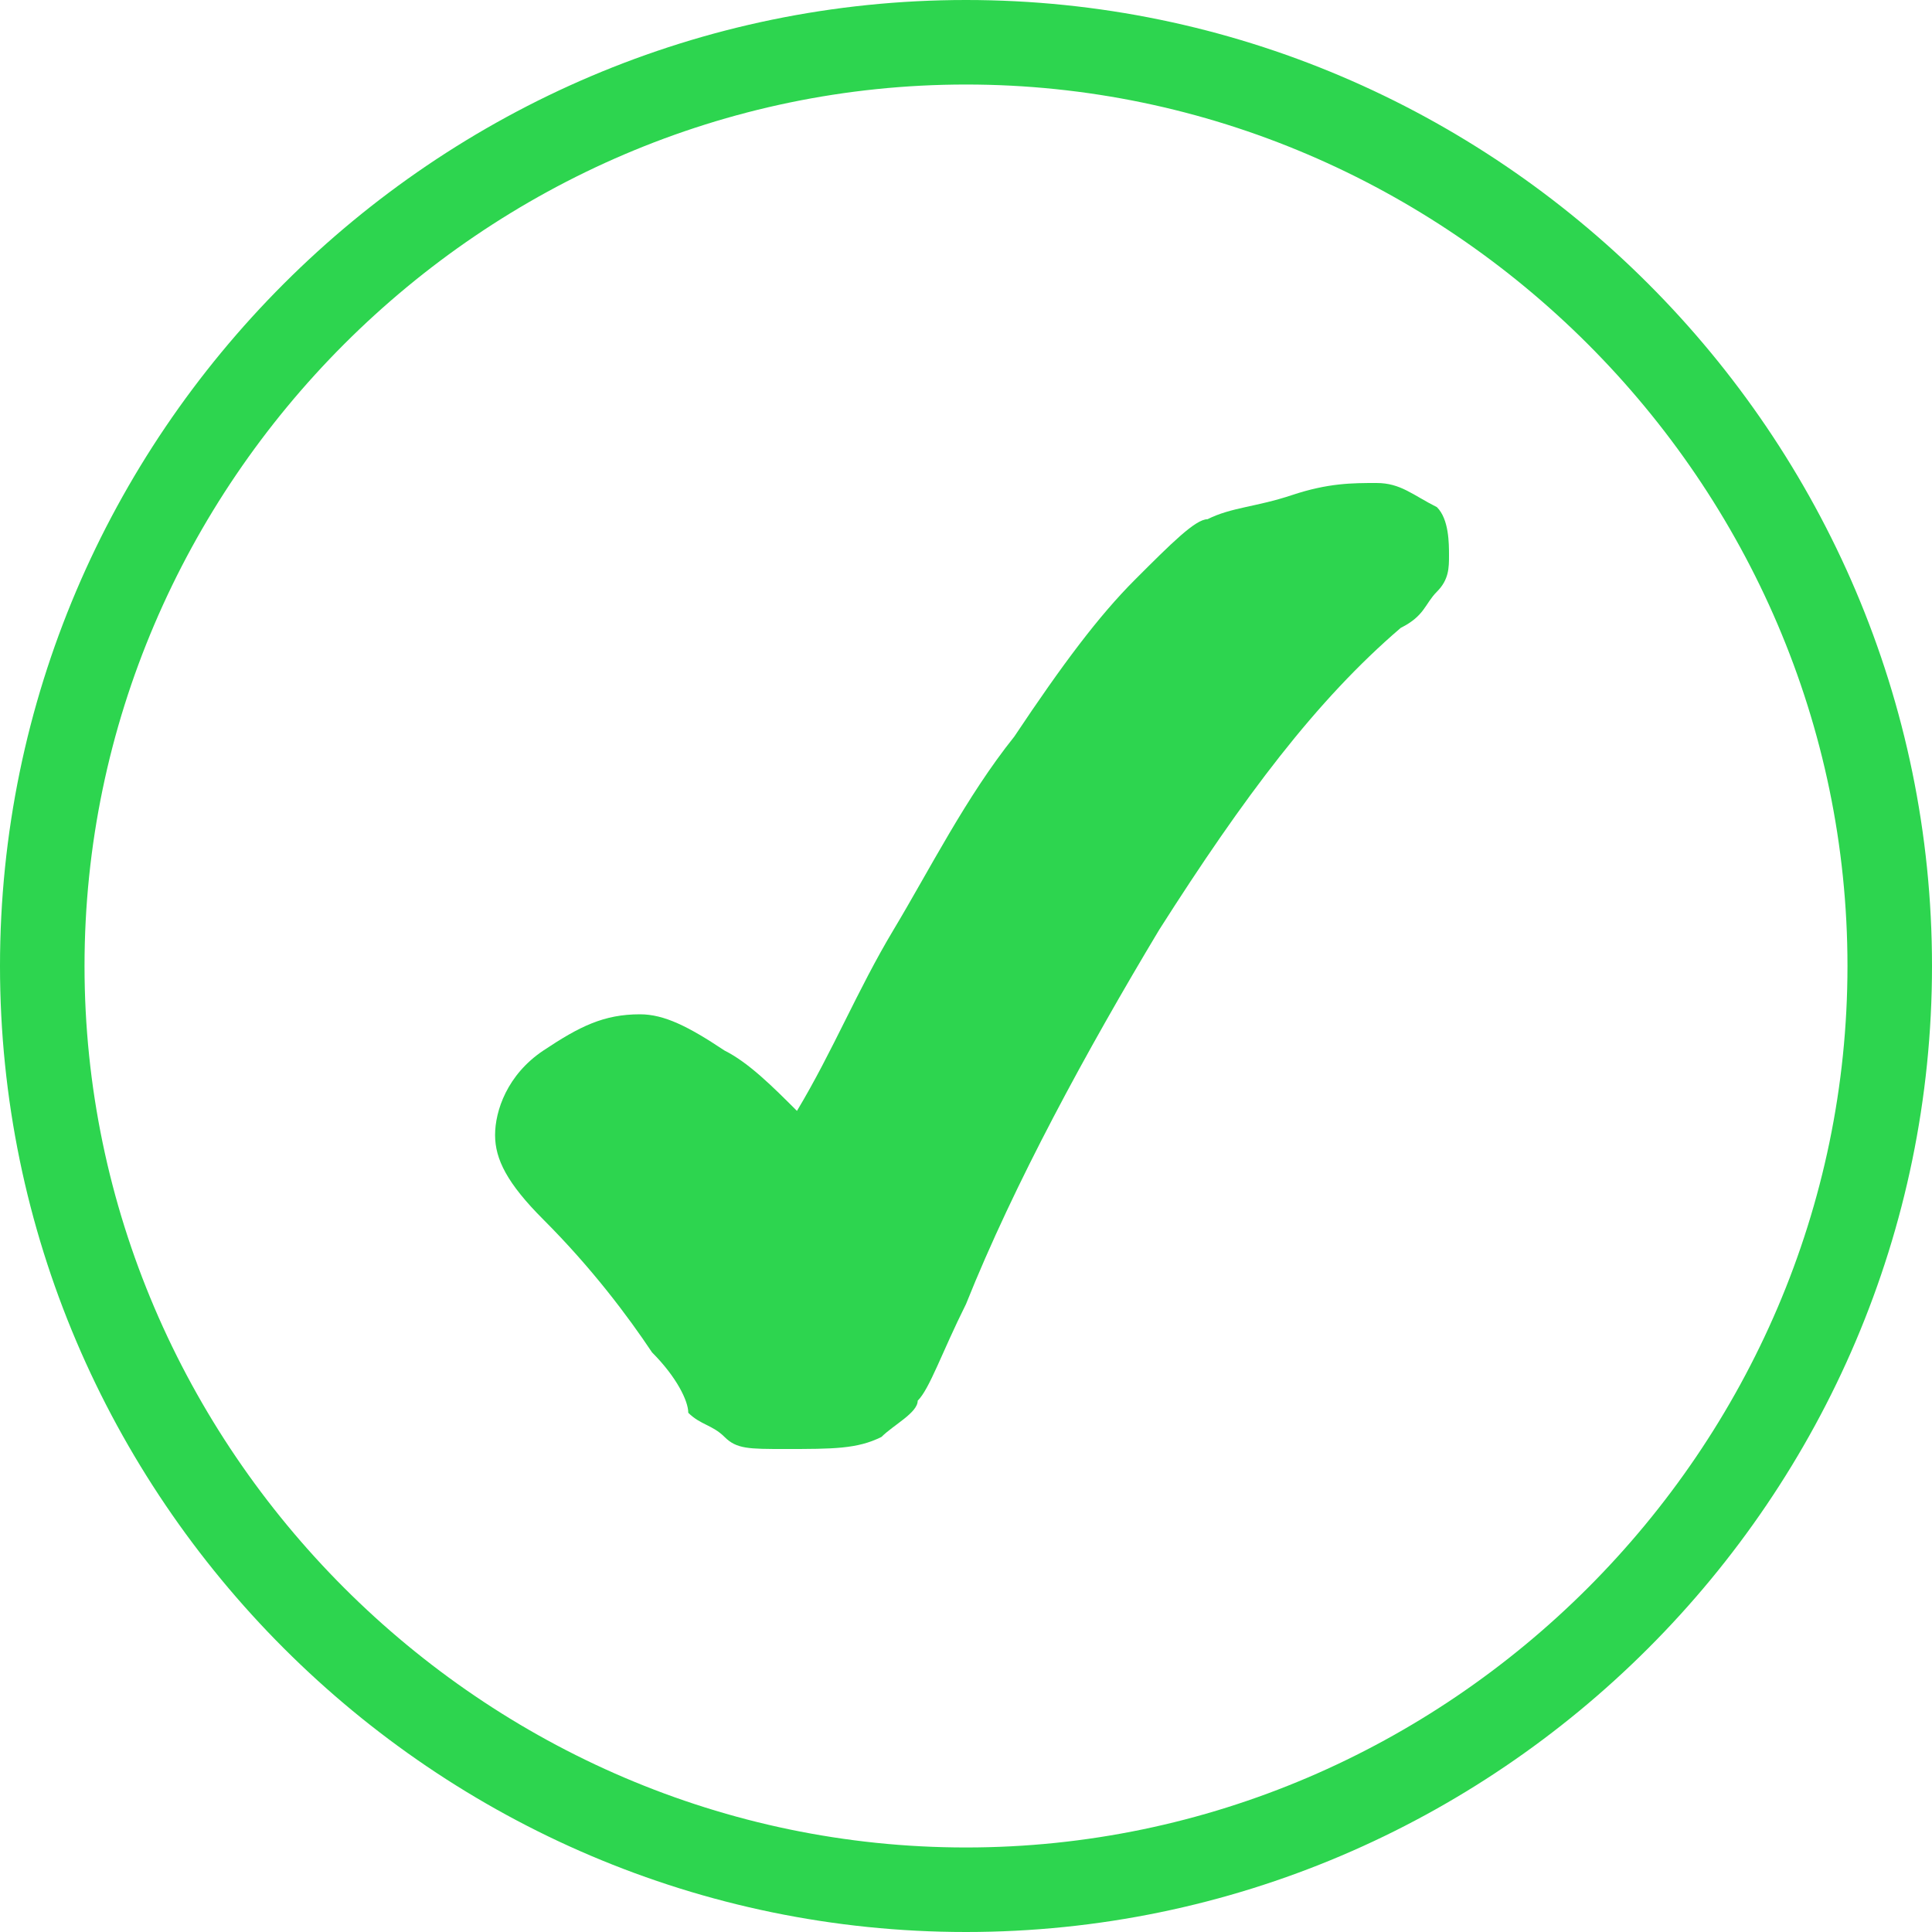 <?xml version="1.0" encoding="utf-8"?>
<!-- Generator: Adobe Illustrator 22.0.1, SVG Export Plug-In . SVG Version: 6.00 Build 0)  -->
<svg version="1.1" id="Layer_1" xmlns="http://www.w3.org/2000/svg" xmlns:xlink="http://www.w3.org/1999/xlink" x="0px" y="0px"
	 viewBox="0 0 16 16" style="enable-background:new 0 0 16 16;" xml:space="preserve">
<style type="text/css">
	.st0{fill:#2DD54F;}
	.st1{fill:#FF0303;}
	.st2{fill:#0396FF;}
	.st3{fill:#FFB103;}
</style>
<g>
	<path class="st0" d="M8,16c-4.4,0-8-3.6-8-8s3.6-8,8-8s8,3.6,8,8S12.4,16,8,16z M8,0.7C4,0.7,0.7,4,0.7,8S4,15.3,8,15.3
		S15.3,12,15.3,8S12,0.7,8,0.7z"/>
</g>
<g>
	<path class="st0" d="M11.4,4c-0.2,0-0.4,0-0.7,0.1c-0.3,0.1-0.5,0.1-0.7,0.2C9.9,4.3,9.7,4.5,9.4,4.8c-0.3,0.3-0.6,0.7-1,1.3
		C8,6.6,7.7,7.2,7.4,7.7c-0.3,0.5-0.5,1-0.8,1.5C6.4,9,6.2,8.8,6,8.7C5.7,8.5,5.5,8.4,5.3,8.4C5,8.4,4.8,8.5,4.5,8.7
		C4.2,8.9,4.1,9.2,4.1,9.4c0,0.2,0.1,0.4,0.4,0.7c0.4,0.4,0.7,0.8,0.9,1.1c0.2,0.2,0.3,0.4,0.3,0.5c0.1,0.1,0.2,0.1,0.3,0.2
		C6.1,12,6.2,12,6.5,12c0.4,0,0.6,0,0.8-0.1c0.1-0.1,0.3-0.2,0.3-0.3c0.1-0.1,0.2-0.4,0.4-0.8c0.4-1,1-2.1,1.6-3.1
		c0.7-1.1,1.3-1.9,2-2.5c0.2-0.1,0.2-0.2,0.3-0.3c0.1-0.1,0.1-0.2,0.1-0.3c0-0.1,0-0.3-0.1-0.4C11.7,4.1,11.6,4,11.4,4z"/>
</g>
</svg>
